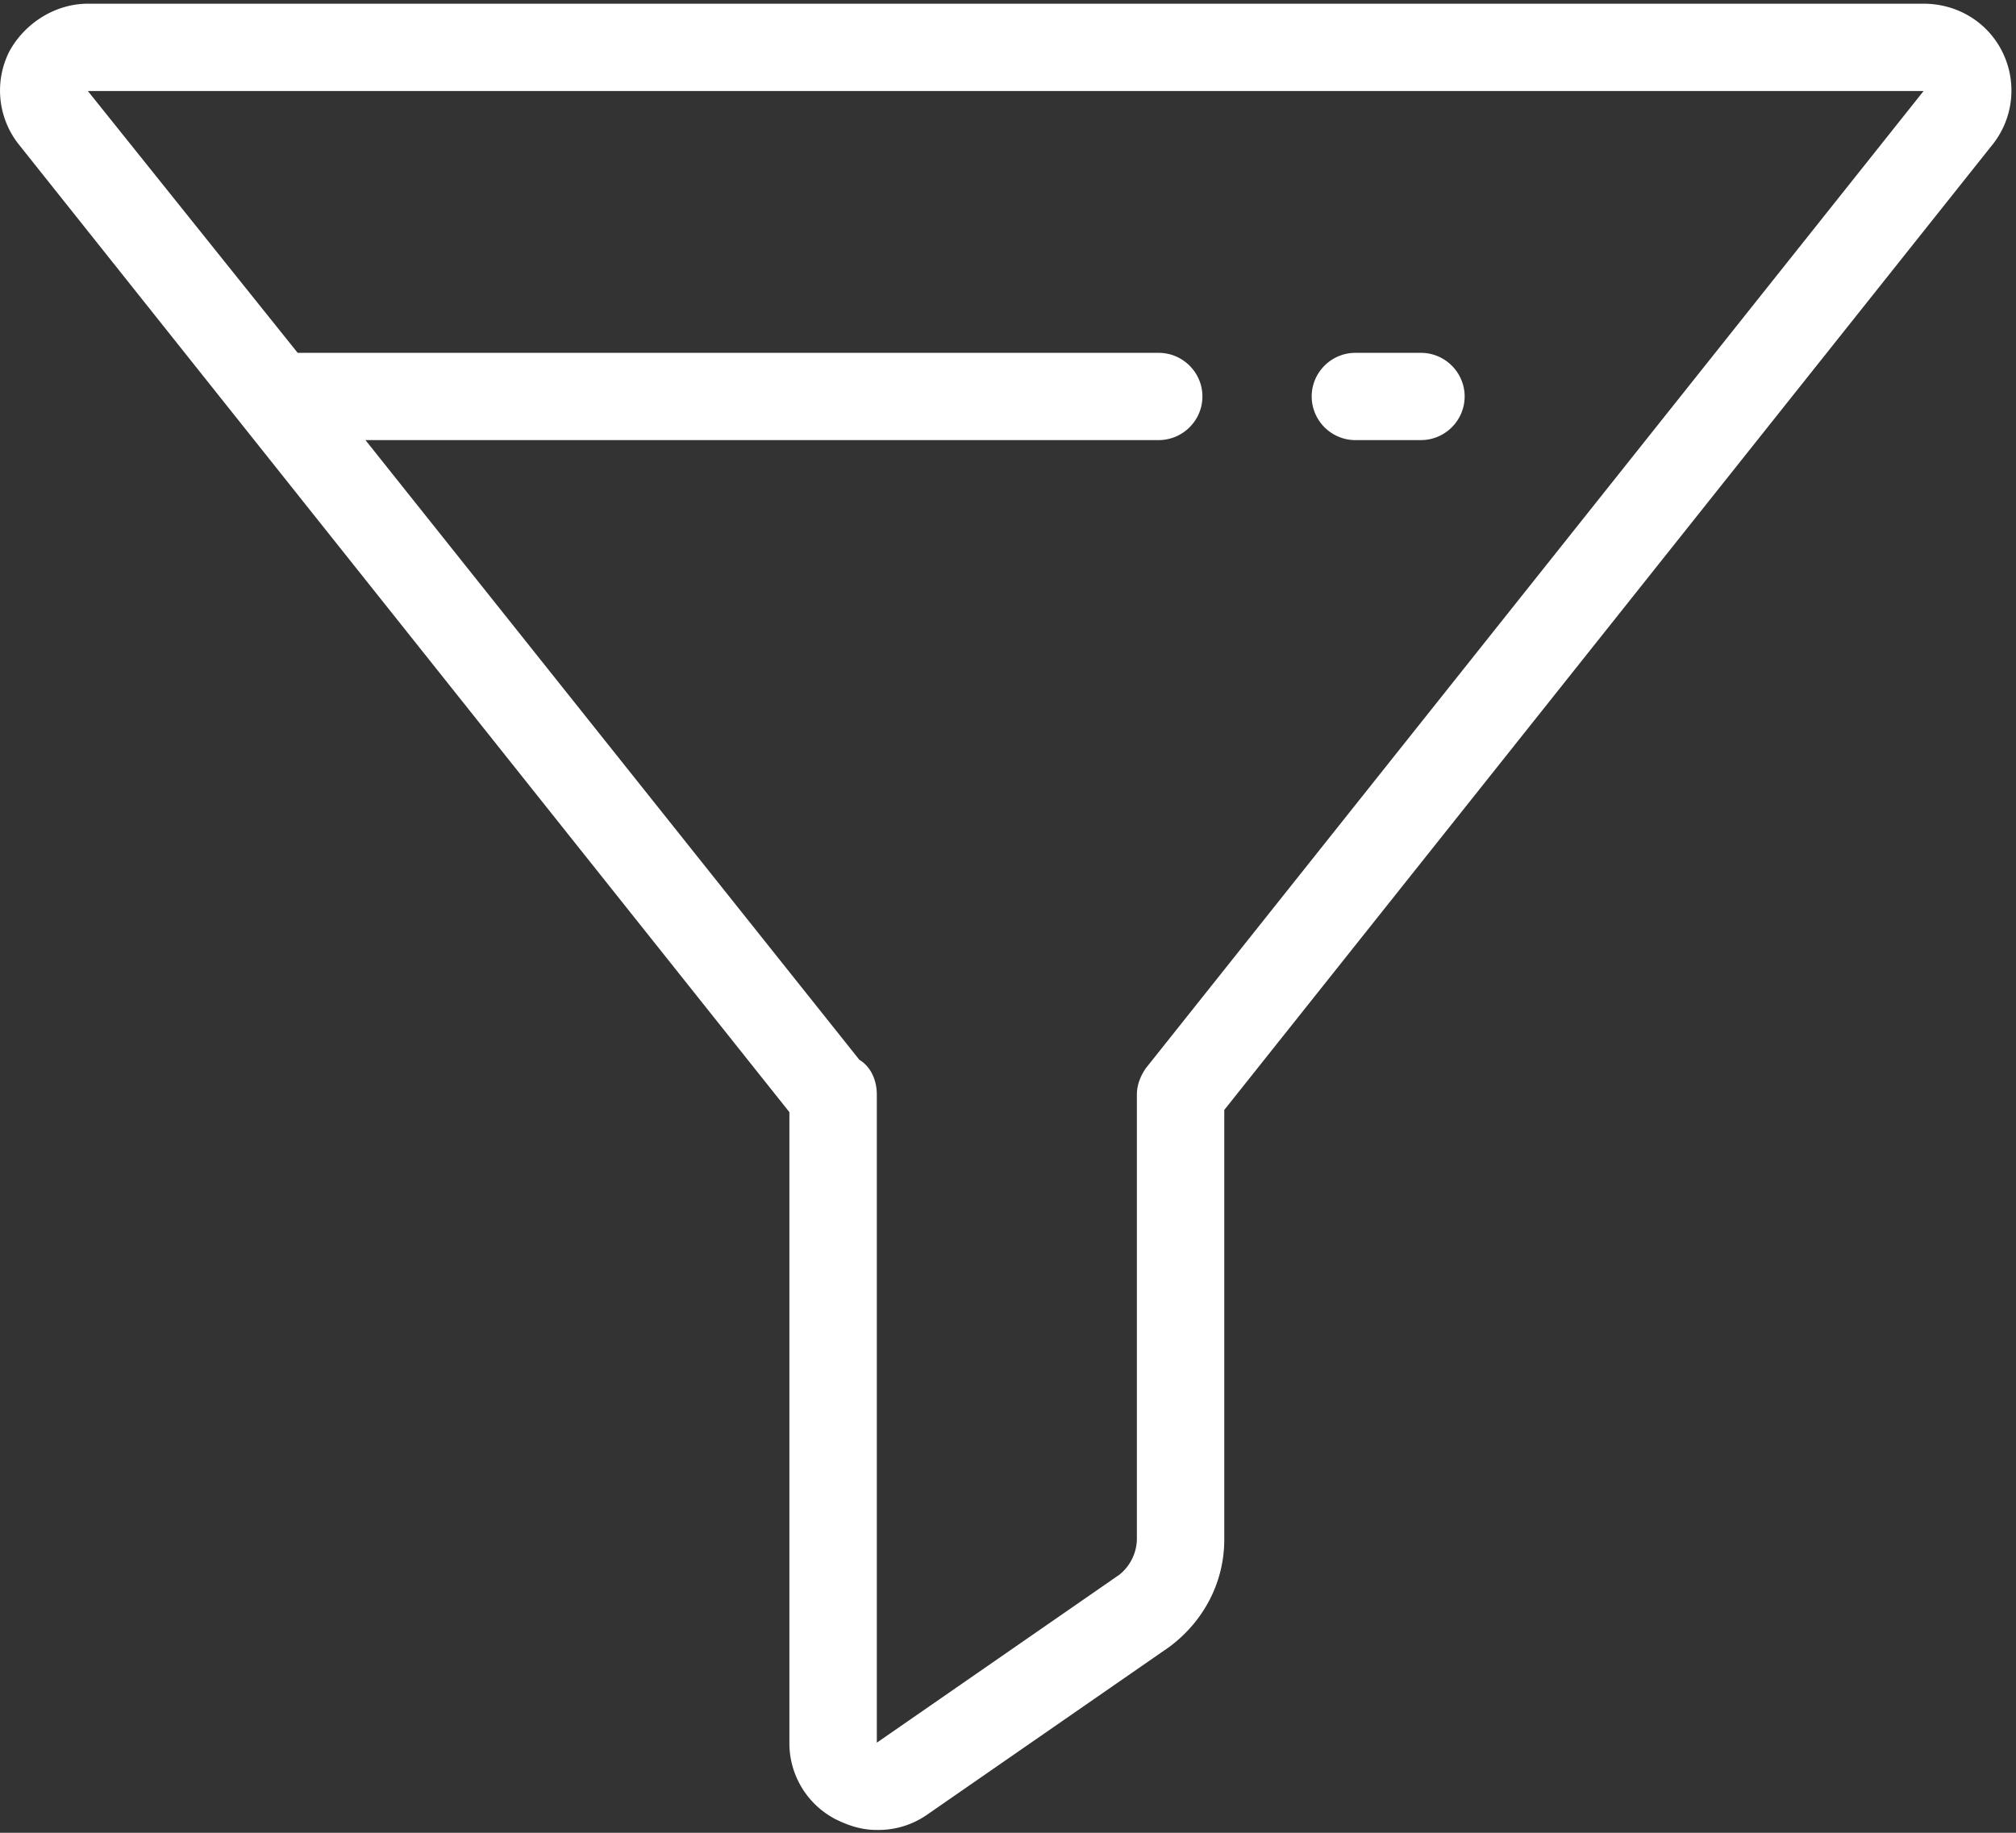 <svg width="55" height="50" xmlns="http://www.w3.org/2000/svg"><rect width="100%" height="100%" fill="#333333" stroke="none"/><path d="M36.977 12.007a1.195 1.195 0 0 1-1.192-1.19c0-.656.536-1.191 1.192-1.191h1.789c.656 0 1.192.535 1.192 1.19 0 .655-.536 1.19-1.192 1.19h-1.789zM54.625 1.41a2.368 2.368 0 0 1-.238 2.5L33.4 30.281v11.726c0 1.13-.537 2.202-1.49 2.916l-6.618 4.584a2.323 2.323 0 0 1-1.372.416c-.417 0-.775-.119-1.132-.297a2.335 2.335 0 0 1-1.252-2.084V30.34L.489 3.91a2.368 2.368 0 0 1-.238-2.5C.668.637 1.503.101 2.397.101H52.48c.894 0 1.729.477 2.146 1.31zM31.254 29.15L52.479 2.483H2.397l5.724 7.143h23.49c.656 0 1.193.535 1.193 1.19 0 .655-.537 1.19-1.193 1.19H9.97l13.474 16.905c.299.179.477.536.477.953v17.678l6.618-4.583a1.27 1.27 0 0 0 .477-1.012V29.864c0-.298.12-.536.239-.715z" fill="#FFF" fill-rule="evenodd"/></svg>